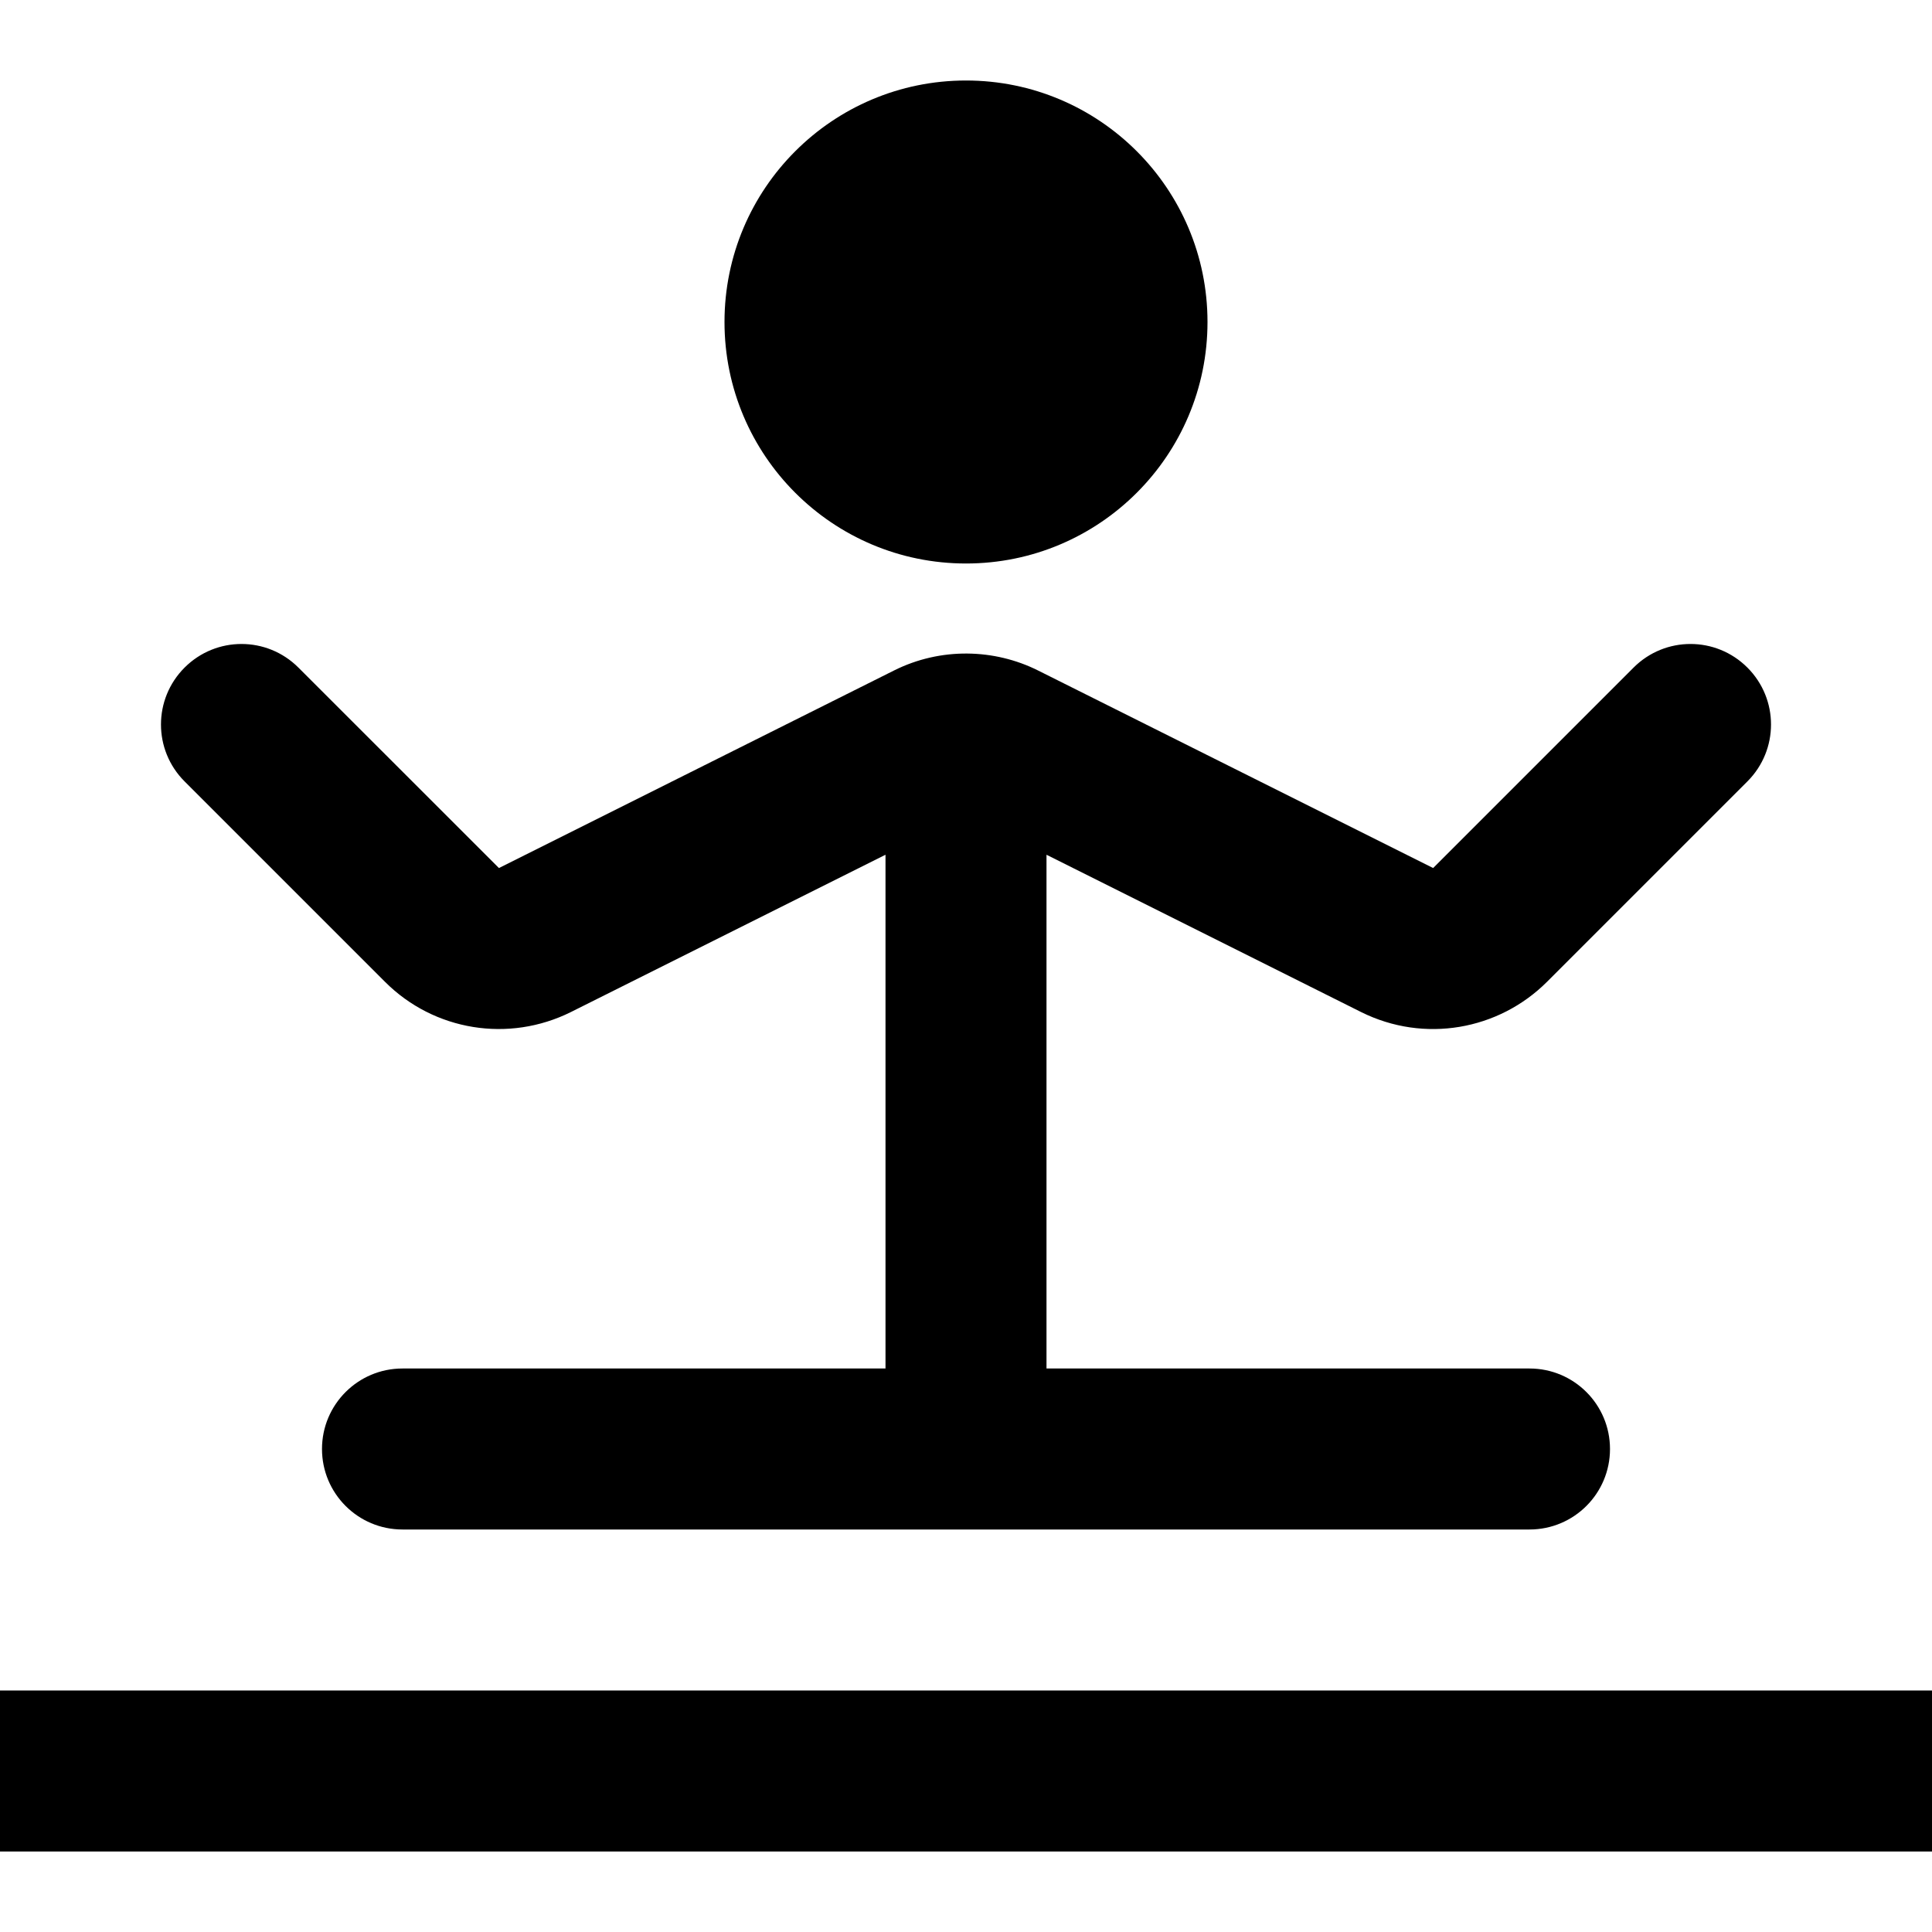 <svg id="nc_icon" xmlns="http://www.w3.org/2000/svg" xmlns:xlink="http://www.w3.org/1999/xlink" x="0px" y="0px" viewBox="0 0 24 24"><g >
<circle fill="currentColor" cx="12" cy="4" r="3"/>
<path fill="currentColor" d="M4.783,12.197c0.61,0.61,1.537,0.759,2.309,0.375L11,10.618V17H5&#10;&#9;c-0.553,0-1,0.448-1,1s0.447,1,1,1h14c0.553,0,1-0.448,1-1s-0.447-1-1-1h-6v-6.382l3.908,1.954&#10;&#9;c0.785,0.391,1.709,0.224,2.309-0.375l2.49-2.49c0.391-0.391,0.391-1.023,0-1.414&#10;&#9;s-1.023-0.391-1.414,0l-2.49,2.49l-4.908-2.454c-0.542-0.271-1.209-0.29-1.789,0&#10;&#9;l-4.908,2.454L3.707,8.293c-0.391-0.391-1.023-0.391-1.414,0s-0.391,1.023,0,1.414&#10;&#9;L4.783,12.197z"/>
<rect data-color="color-2" y="21" fill="currentColor" width="24" height="2"/>
</g></svg>
